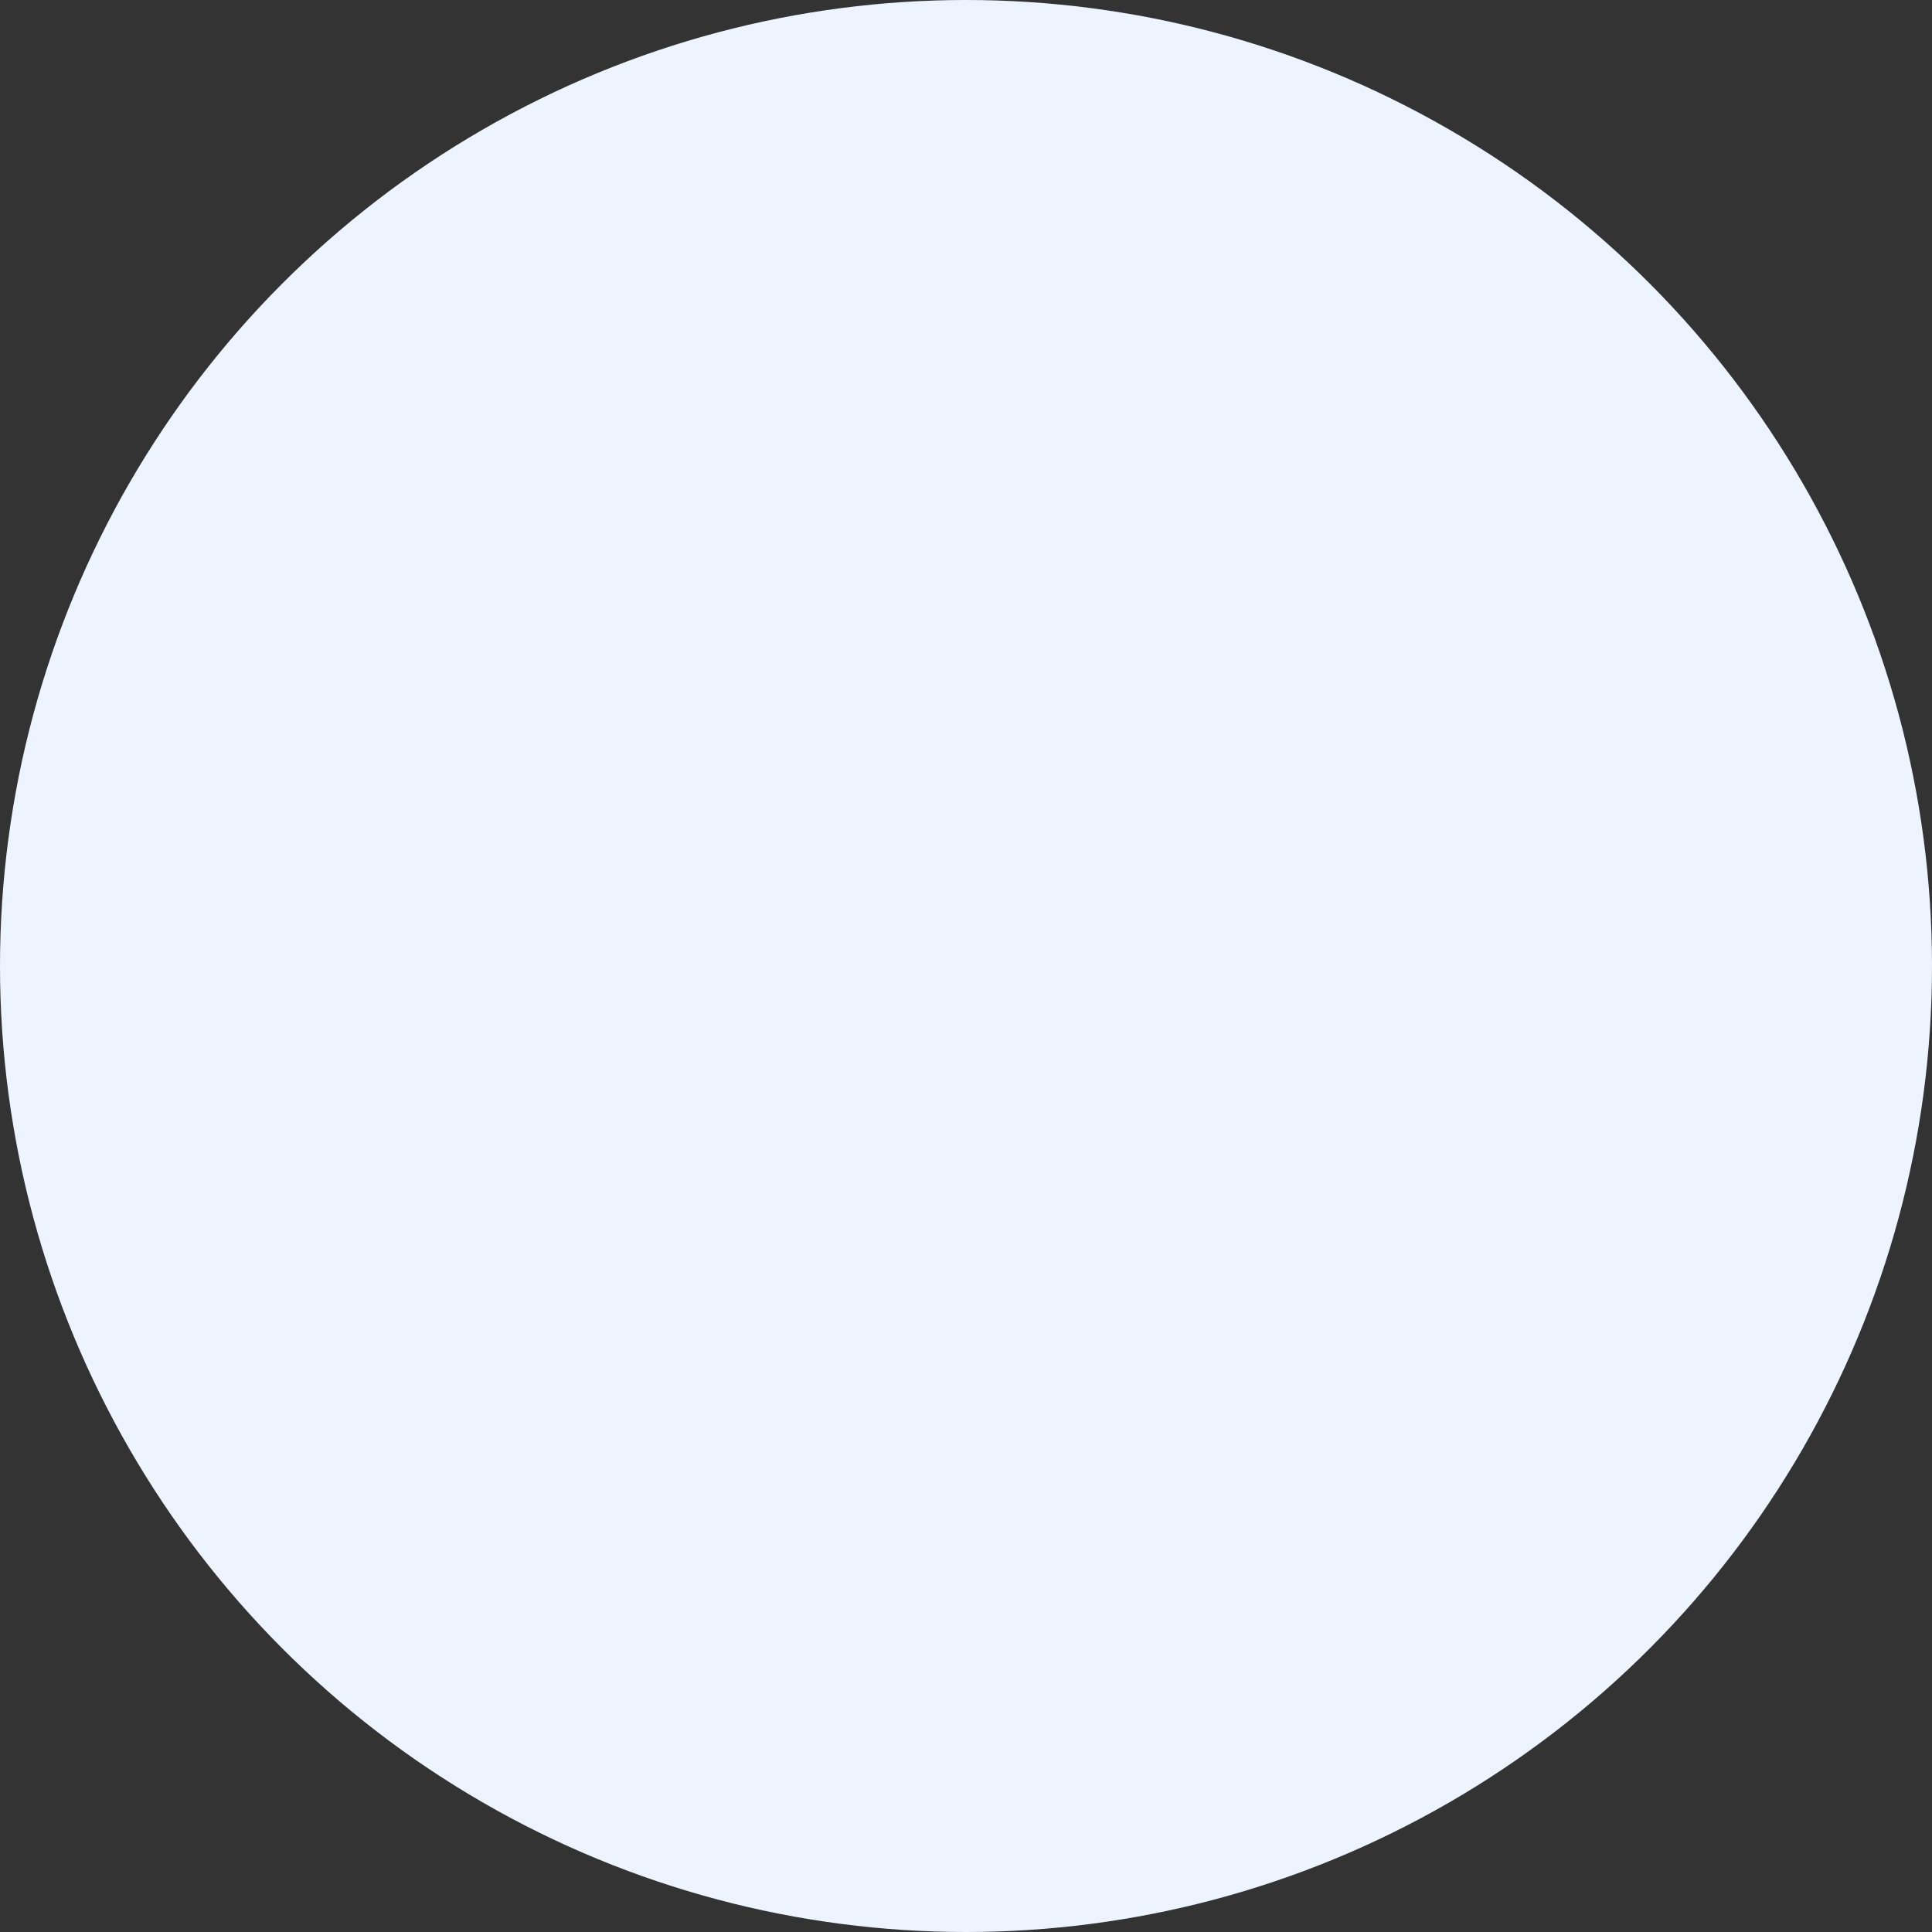 <svg xmlns="http://www.w3.org/2000/svg" width="296" height="296" viewBox="0 0 296 296"><rect x="0" y="0" width="296" height="296" fill="#333333" stroke="none"/><g transform="translate(-227 -9448)"><circle cx="148" cy="148" r="148" transform="translate(227 9448)" fill="#edf4ff"/></g></svg>